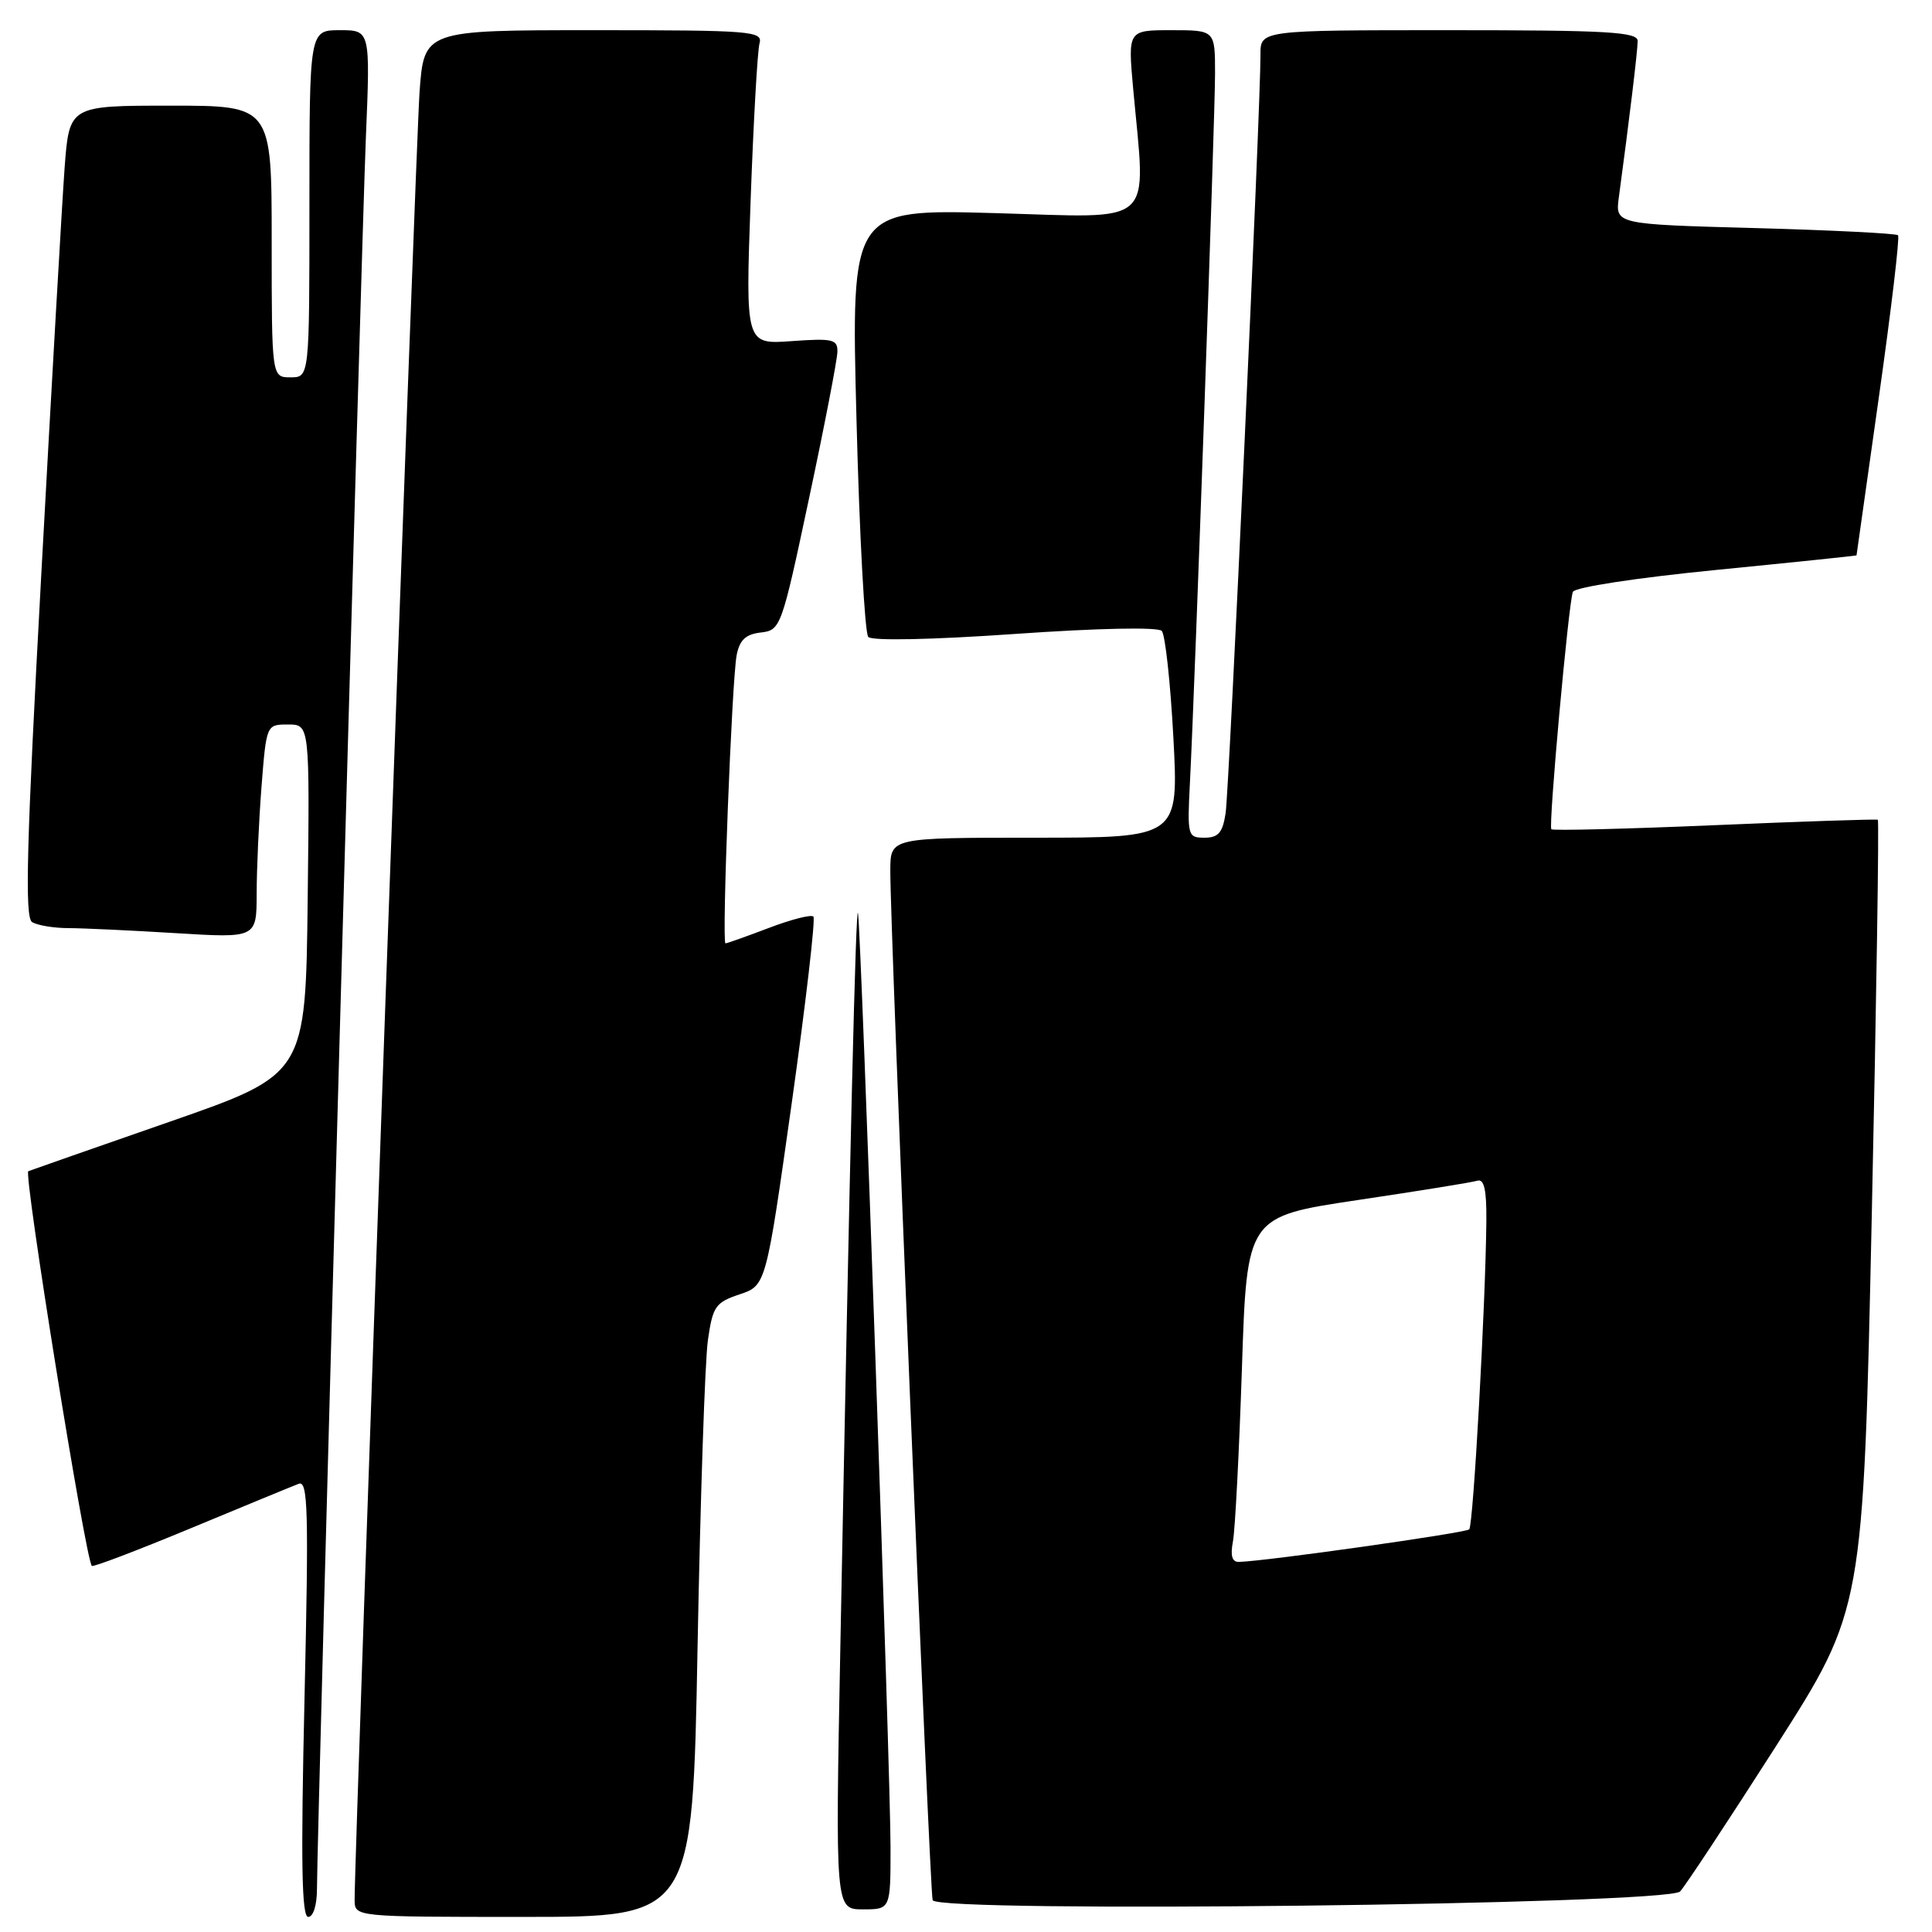 <?xml version="1.0" encoding="UTF-8" standalone="no"?>
<!DOCTYPE svg PUBLIC "-//W3C//DTD SVG 1.1//EN" "http://www.w3.org/Graphics/SVG/1.1/DTD/svg11.dtd" >
<svg xmlns="http://www.w3.org/2000/svg" xmlns:xlink="http://www.w3.org/1999/xlink" version="1.1" viewBox="0 0 256 256">
 <g >
 <path fill="currentColor"
d=" M 42.00 250.28 C 42.00 243.41 47.88 32.68 48.48 18.25 C 49.07 4.00 49.07 4.00 45.03 4.00 C 41.00 4.00 41.00 4.00 41.00 27.00 C 41.00 50.00 41.00 50.00 38.50 50.00 C 36.00 50.00 36.00 50.00 36.00 32.00 C 36.00 14.00 36.00 14.00 22.59 14.00 C 9.18 14.00 9.18 14.00 8.56 22.25 C 8.23 26.79 6.84 50.95 5.48 75.94 C 3.51 112.03 3.26 121.55 4.25 122.18 C 4.94 122.61 7.12 122.98 9.09 122.98 C 11.07 122.99 17.48 123.29 23.34 123.65 C 34.00 124.30 34.00 124.30 34.01 118.40 C 34.01 115.16 34.30 108.79 34.65 104.25 C 35.30 96.00 35.30 96.00 38.17 96.00 C 41.04 96.00 41.04 96.00 40.77 119.18 C 40.50 142.36 40.50 142.36 22.50 148.63 C 12.60 152.07 4.16 155.03 3.75 155.19 C 3.10 155.46 11.34 206.69 12.17 207.49 C 12.35 207.67 18.27 205.41 25.33 202.48 C 32.38 199.55 38.79 196.91 39.58 196.61 C 40.81 196.13 40.92 200.12 40.35 225.03 C 39.85 246.73 39.97 254.00 40.84 254.00 C 41.51 254.00 42.00 252.44 42.00 250.28 Z  M 92.43 218.25 C 92.80 198.59 93.41 180.29 93.80 177.59 C 94.44 173.10 94.80 172.58 98.00 171.51 C 101.50 170.34 101.50 170.34 104.91 146.16 C 106.78 132.86 108.07 121.74 107.78 121.45 C 107.49 121.15 104.83 121.83 101.87 122.96 C 98.92 124.08 96.33 125.00 96.13 125.00 C 95.62 125.00 96.97 90.14 97.61 86.81 C 98.00 84.80 98.81 84.04 100.81 83.81 C 103.44 83.51 103.57 83.16 107.21 66.00 C 109.26 56.38 110.94 47.66 110.96 46.63 C 111.00 44.96 110.36 44.81 104.89 45.20 C 98.78 45.64 98.78 45.64 99.46 26.57 C 99.84 16.08 100.37 6.71 100.64 5.75 C 101.10 4.12 99.59 4.00 78.66 4.00 C 56.18 4.00 56.18 4.00 55.59 12.25 C 55.08 19.33 46.96 245.49 46.99 251.75 C 47.00 254.00 47.00 254.00 69.38 254.00 C 91.77 254.00 91.77 254.00 92.43 218.25 Z  M 118.00 244.77 C 118.00 235.03 114.10 123.18 113.69 121.00 C 113.40 119.50 112.61 152.36 111.35 218.25 C 110.68 253.00 110.68 253.00 114.34 253.00 C 118.00 253.00 118.00 253.00 118.00 244.77 Z  M 222.62 250.63 C 223.23 250.01 228.95 241.35 235.32 231.39 C 246.89 213.28 246.89 213.28 248.02 161.05 C 248.64 132.32 249.00 108.72 248.82 108.62 C 248.64 108.52 238.92 108.84 227.21 109.34 C 215.50 109.84 205.76 110.08 205.56 109.88 C 205.16 109.45 207.82 80.06 208.41 78.43 C 208.63 77.82 216.78 76.57 227.40 75.52 C 237.63 74.51 246.00 73.64 246.00 73.59 C 246.00 73.54 247.34 64.07 248.97 52.55 C 250.60 41.03 251.74 31.41 251.50 31.17 C 251.26 30.93 242.73 30.50 232.54 30.22 C 214.02 29.72 214.02 29.72 214.51 26.11 C 215.88 15.96 217.00 6.70 217.00 5.43 C 217.00 4.23 212.99 4.00 192.00 4.00 C 167.00 4.00 167.00 4.00 167.02 7.25 C 167.05 13.84 162.88 104.61 162.40 107.75 C 162.01 110.33 161.44 111.00 159.60 111.00 C 157.38 111.00 157.31 110.76 157.67 103.75 C 158.35 90.50 161.00 15.59 161.00 9.75 C 161.00 4.00 161.00 4.00 155.22 4.00 C 149.45 4.00 149.45 4.00 150.15 11.75 C 151.84 30.31 153.46 28.85 131.88 28.24 C 112.76 27.70 112.76 27.70 113.49 55.60 C 113.88 70.94 114.59 83.90 115.05 84.40 C 115.55 84.93 123.50 84.77 134.50 84.00 C 145.50 83.23 153.44 83.07 153.94 83.60 C 154.40 84.10 155.09 90.46 155.48 97.75 C 156.18 111.00 156.18 111.00 137.09 111.00 C 118.00 111.00 118.00 111.00 117.97 115.25 C 117.92 122.52 123.18 250.43 123.58 251.78 C 124.10 253.51 220.88 252.38 222.62 250.63 Z  M 163.37 204.25 C 163.66 202.74 164.19 192.43 164.56 181.35 C 165.22 161.21 165.22 161.21 179.86 159.02 C 187.91 157.82 195.06 156.67 195.75 156.45 C 196.65 156.17 196.99 157.65 196.95 161.78 C 196.85 172.78 195.22 202.11 194.68 202.65 C 194.21 203.12 167.73 206.87 164.17 206.96 C 163.25 206.99 163.01 206.14 163.37 204.25 Z "/>
</g>
</svg>